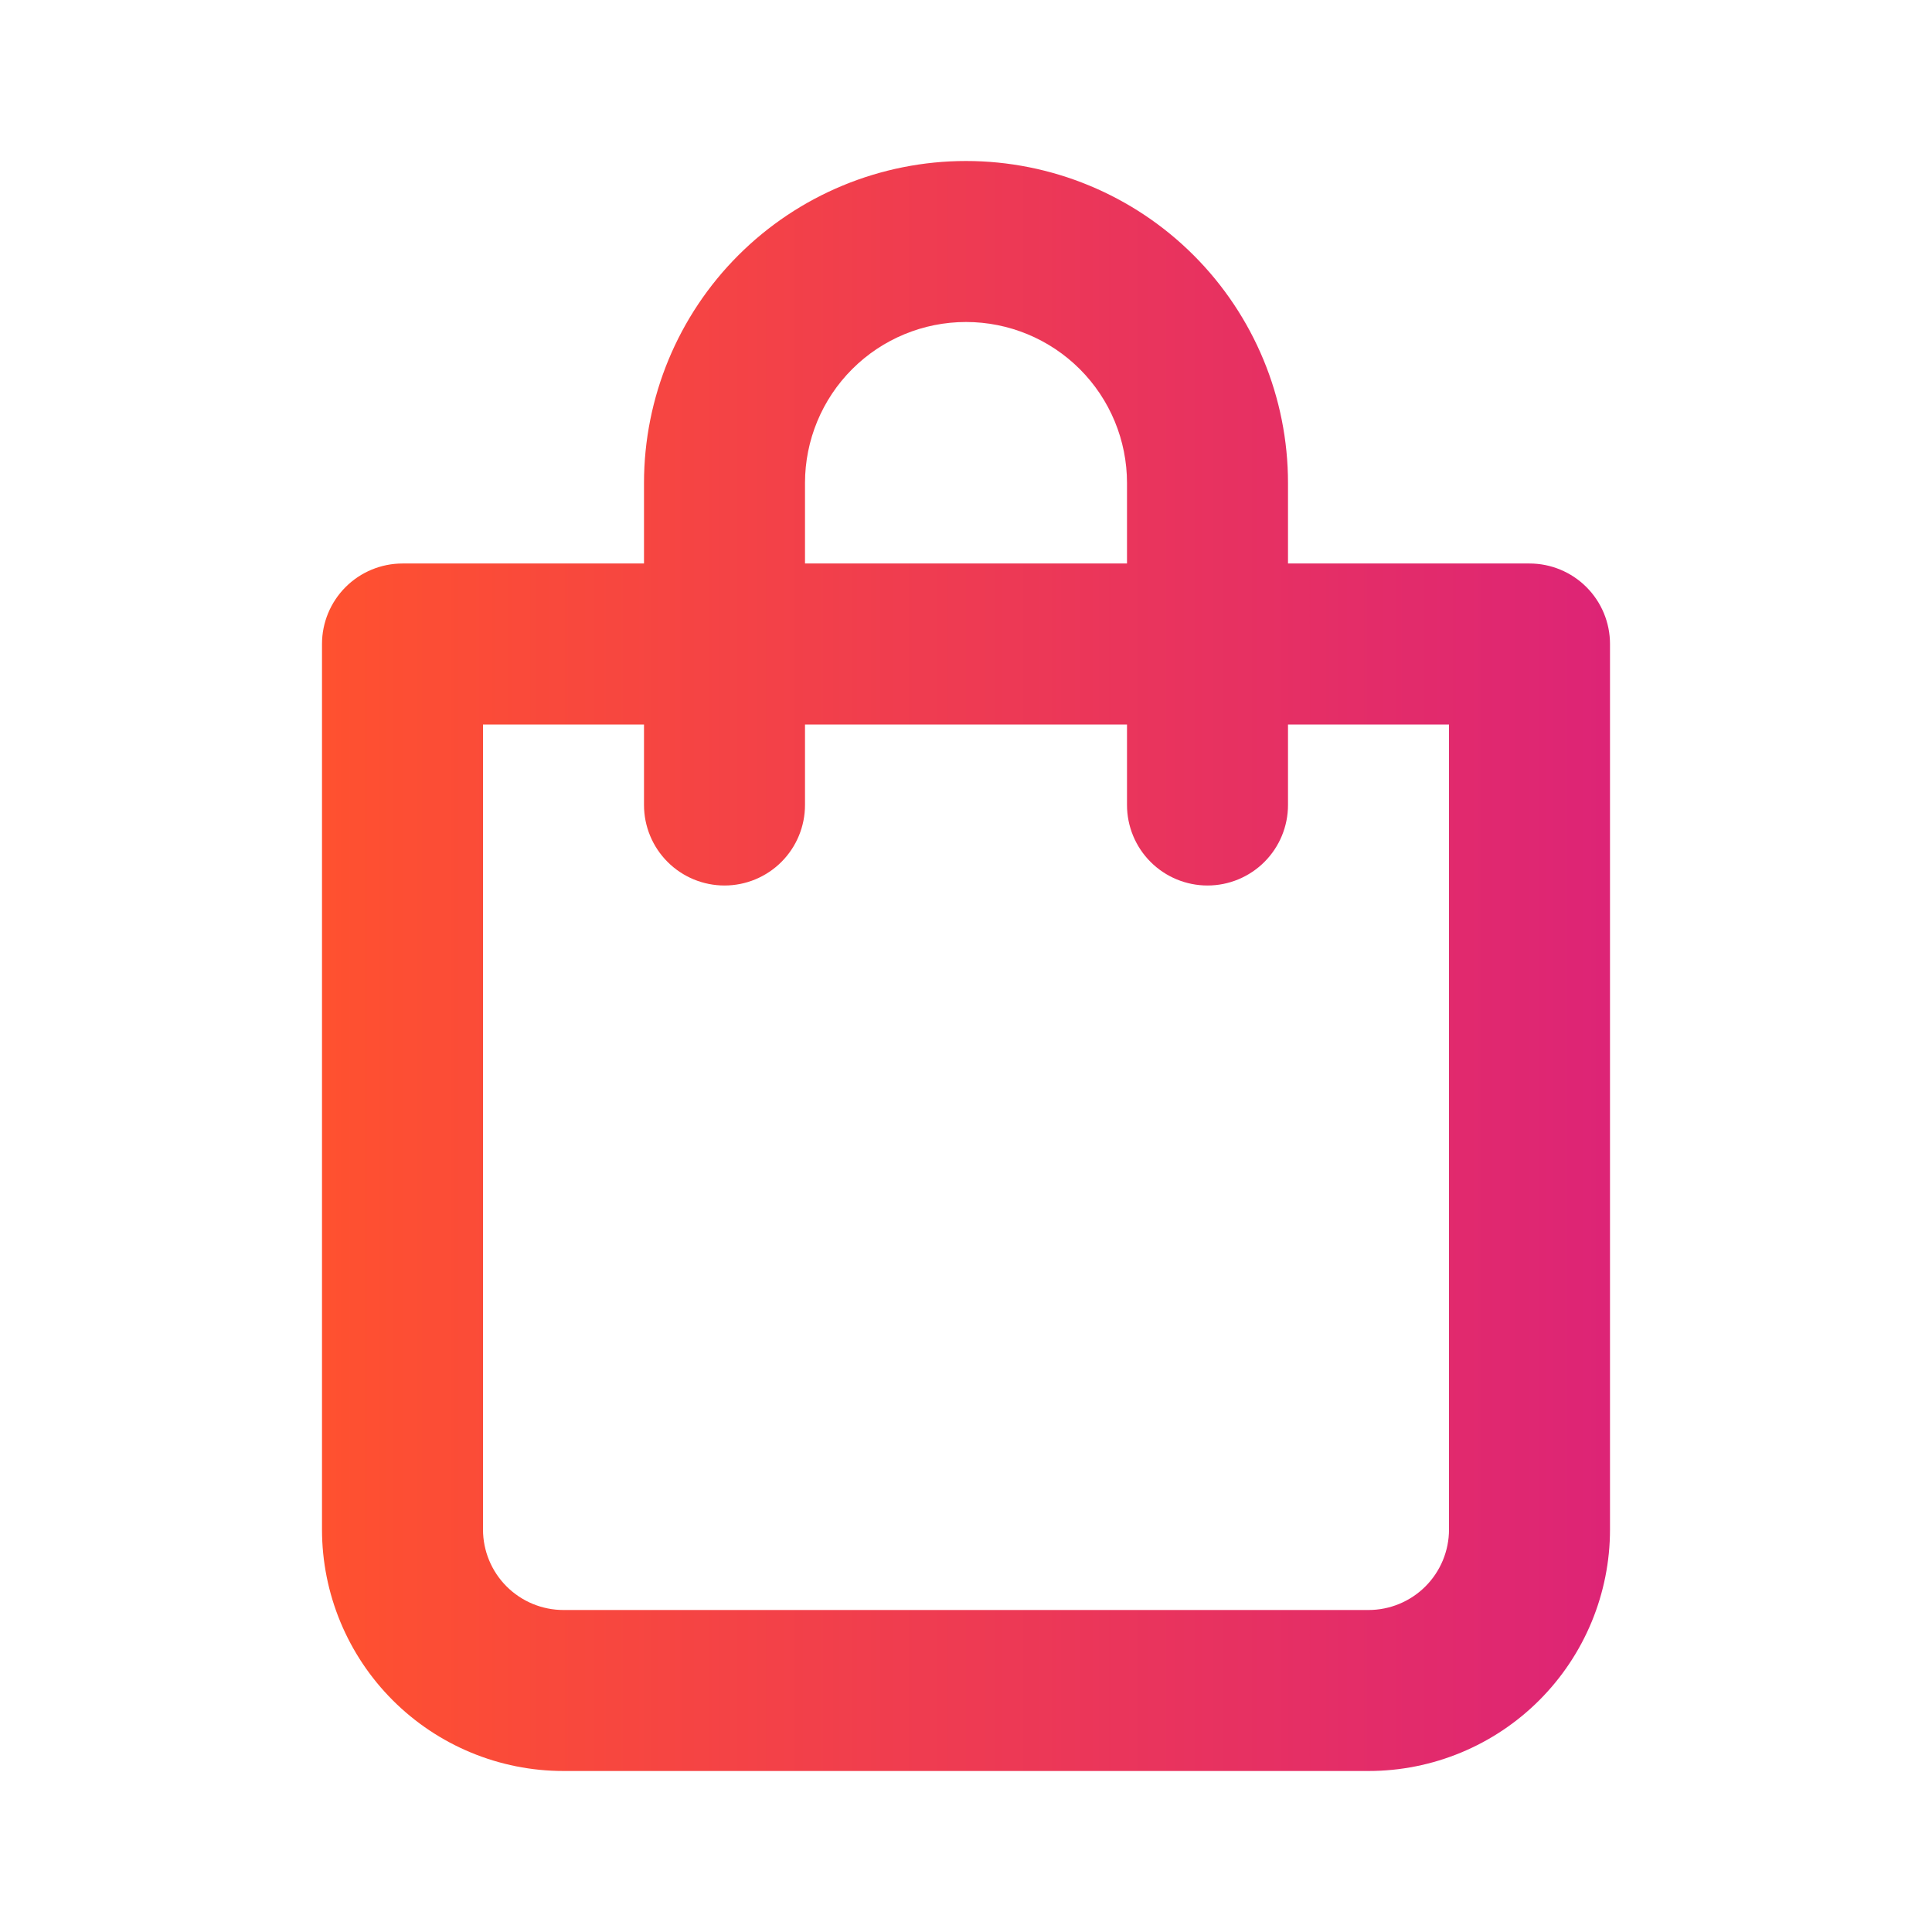 <svg width="188" height="188" viewBox="0 0 188 188" fill="none" xmlns="http://www.w3.org/2000/svg">
<path d="M148.833 54.833H125.333V47C125.333 38.69 122.032 30.72 116.156 24.844C110.28 18.968 102.31 15.667 94 15.667C85.69 15.667 77.72 18.968 71.844 24.844C65.968 30.72 62.667 38.69 62.667 47V54.833H39.167C37.089 54.833 35.097 55.659 33.628 57.128C32.159 58.597 31.333 60.589 31.333 62.667V148.833C31.333 155.066 33.809 161.043 38.216 165.45C42.623 169.857 48.601 172.333 54.833 172.333H133.167C139.399 172.333 145.377 169.857 149.784 165.45C154.191 161.043 156.667 155.066 156.667 148.833V62.667C156.667 60.589 155.841 58.597 154.372 57.128C152.903 55.659 150.911 54.833 148.833 54.833ZM78.333 47C78.333 42.845 79.984 38.86 82.922 35.922C85.86 32.984 89.845 31.333 94 31.333C98.155 31.333 102.14 32.984 105.078 35.922C108.016 38.86 109.667 42.845 109.667 47V54.833H78.333V47ZM141 148.833C141 150.911 140.175 152.903 138.706 154.372C137.237 155.841 135.244 156.667 133.167 156.667H54.833C52.756 156.667 50.763 155.841 49.294 154.372C47.825 152.903 47 150.911 47 148.833V70.5H62.667V78.333C62.667 80.411 63.492 82.403 64.961 83.872C66.43 85.341 68.422 86.167 70.5 86.167C72.578 86.167 74.57 85.341 76.039 83.872C77.508 82.403 78.333 80.411 78.333 78.333V70.5H109.667V78.333C109.667 80.411 110.492 82.403 111.961 83.872C113.43 85.341 115.423 86.167 117.5 86.167C119.578 86.167 121.57 85.341 123.039 83.872C124.508 82.403 125.333 80.411 125.333 78.333V70.5H141V148.833Z" fill="url(#paint0_linear)"/>
<defs>
<linearGradient id="paint0_linear" x1="31.333" y1="94" x2="156.667" y2="94" gradientUnits="userSpaceOnUse">
<stop stop-color="#FF512F"/>
<stop offset="1" stop-color="#DD2476"/>
</linearGradient>
</defs>
</svg>
